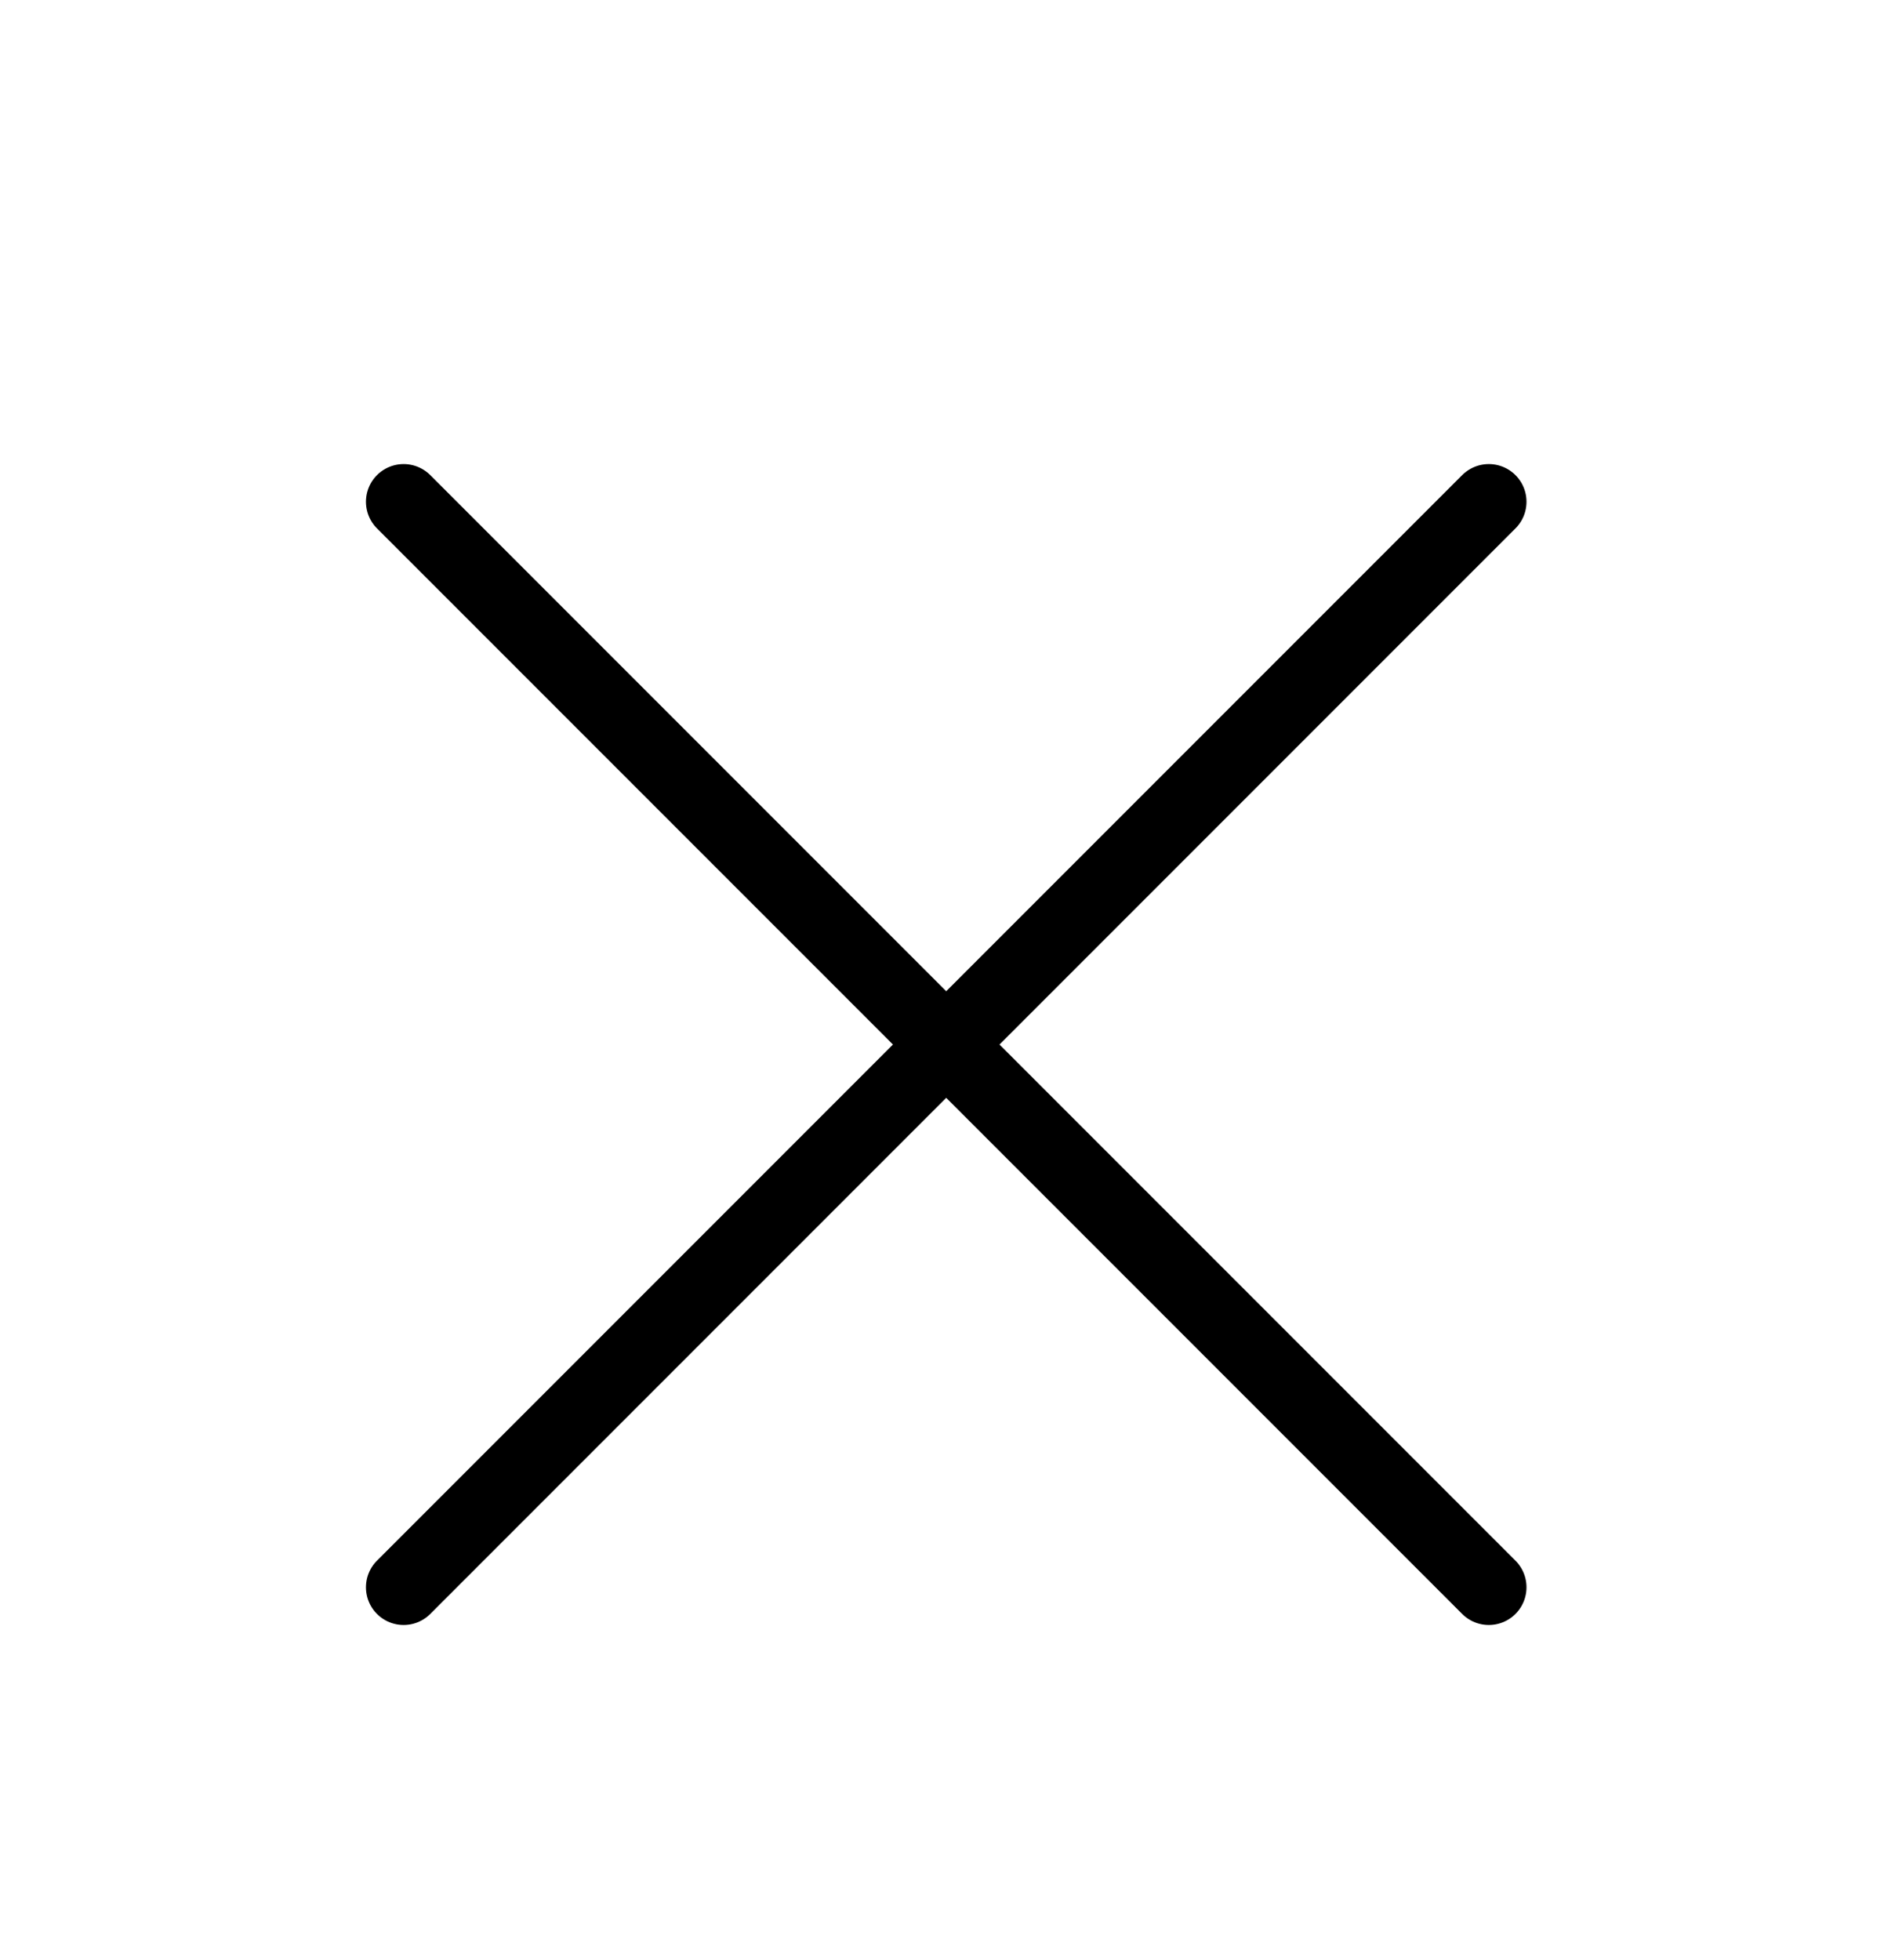 <svg xmlns="http://www.w3.org/2000/svg" width="25" height="26" viewBox="0 0 25 26" fill="none">
  <g filter="url(#filter0_d_1_1098)">
    <path d="M5.356 17.056L19.756 2.656" stroke="black" stroke-linecap="round" stroke-linejoin="round"/>
    <path d="M5.356 2.656L19.756 17.056" stroke="black" stroke-linecap="round" stroke-linejoin="round"/>
  </g>
  <defs>
    <filter id="filter0_d_1_1098" x="-1.444" y="0" width="28" height="28" filterUnits="userSpaceOnUse" color-interpolation-filters="sRGB">
      <feFlood flood-opacity="0" result="BackgroundImageFix"/>
      <feColorMatrix in="SourceAlpha" type="matrix" values="0 0 0 0 0 0 0 0 0 0 0 0 0 0 0 0 0 0 127 0" result="hardAlpha"/>
      <feOffset dy="4"/>
      <feGaussianBlur stdDeviation="2"/>
      <feComposite in2="hardAlpha" operator="out"/>
      <feColorMatrix type="matrix" values="0 0 0 0 0 0 0 0 0 0 0 0 0 0 0 0 0 0 0.25 0"/>
      <feBlend mode="normal" in2="BackgroundImageFix" result="effect1_dropShadow_1_1098"/>
      <feBlend mode="normal" in="SourceGraphic" in2="effect1_dropShadow_1_1098" result="shape"/>
    </filter>
  </defs>
</svg>